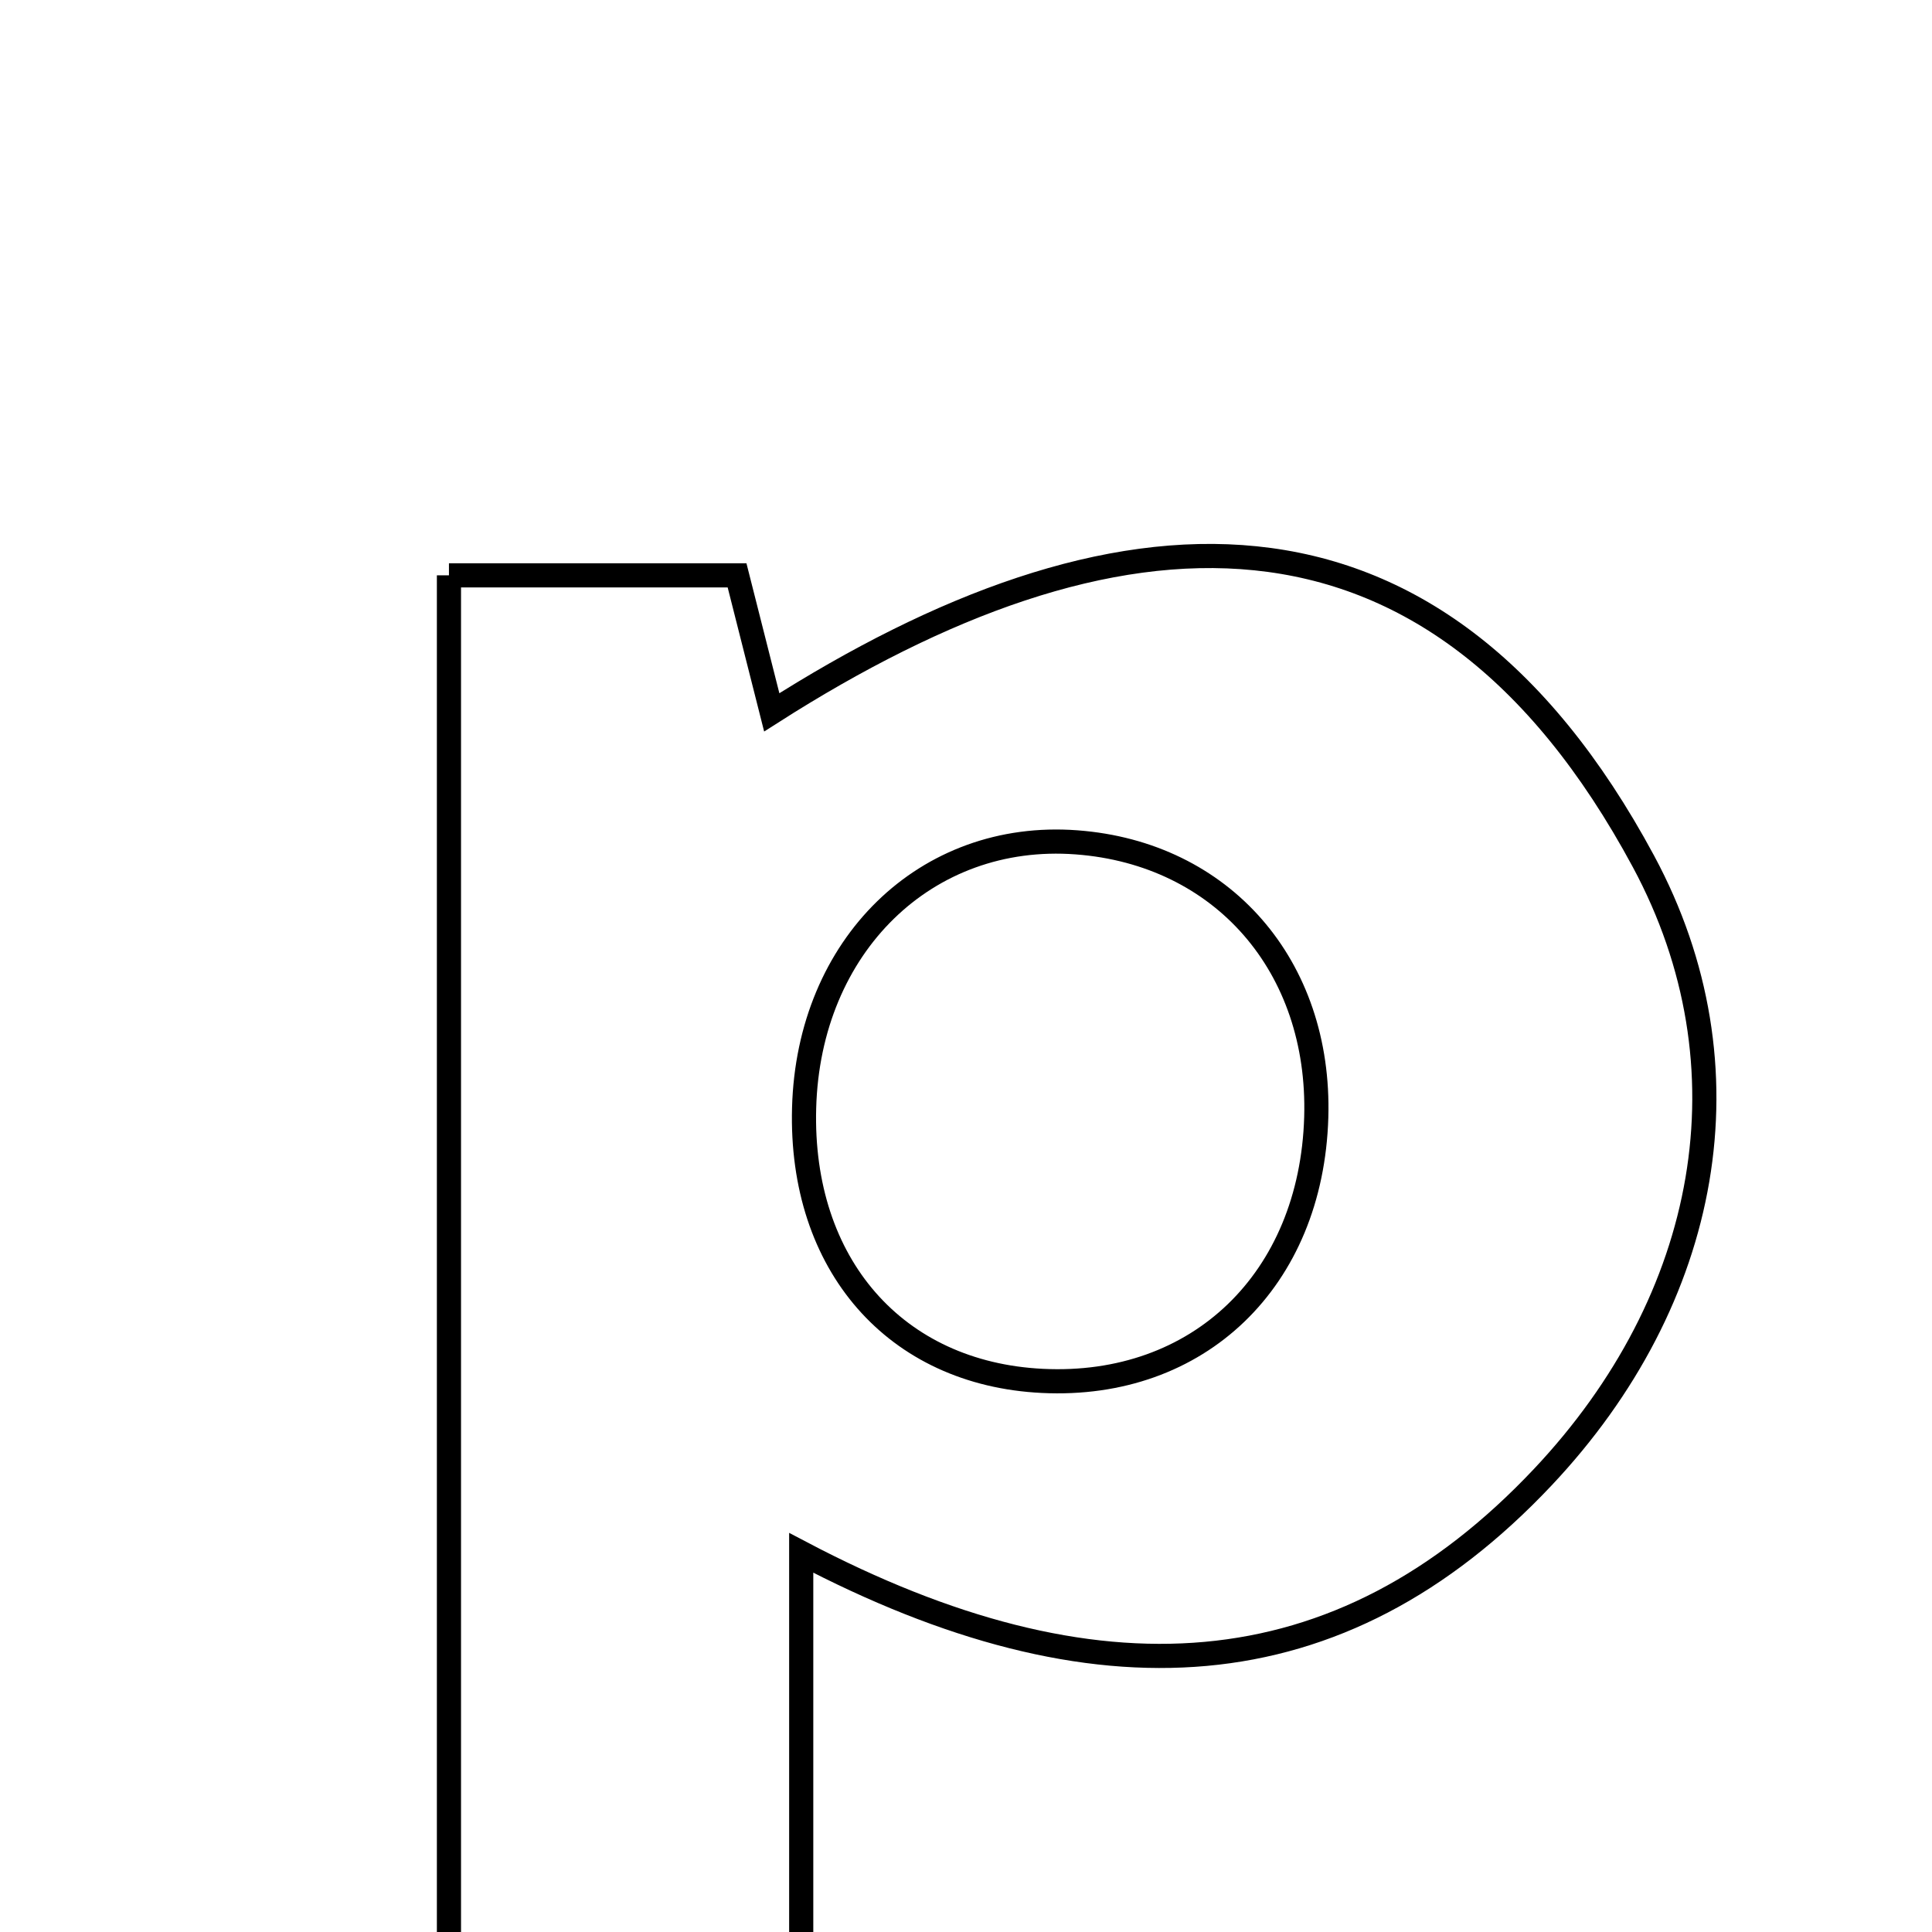 <svg xmlns="http://www.w3.org/2000/svg" viewBox="0.0 0.0 24.0 24.0" height="200px" width="200px"><path fill="none" stroke="black" stroke-width=".3" stroke-opacity="1.0"  filling="0" d="M5.577 7.147 C6.76 7.147 7.939 7.147 9.156 7.147 C9.285 7.654 9.42 8.189 9.587 8.849 C13.801 6.158 17.79 5.82 20.416 10.701 C21.789 13.254 21.245 16.142 19.166 18.349 C16.636 21.035 13.597 21.206 9.953 19.29 C9.953 21.805 9.953 23.868 9.953 26.107 C8.434 26.107 7.085 26.107 5.577 26.107 C5.577 19.76 5.577 13.552 5.577 7.147"></path>
<path fill="none" stroke="black" stroke-width=".3" stroke-opacity="1.0"  filling="0" d="M13.374 10.464 C15.185 10.6 16.406 12.001 16.351 13.879 C16.291 15.9 14.889 17.249 12.949 17.154 C11.121 17.065 9.936 15.708 9.989 13.764 C10.043 11.747 11.503 10.323 13.374 10.464"></path></svg>